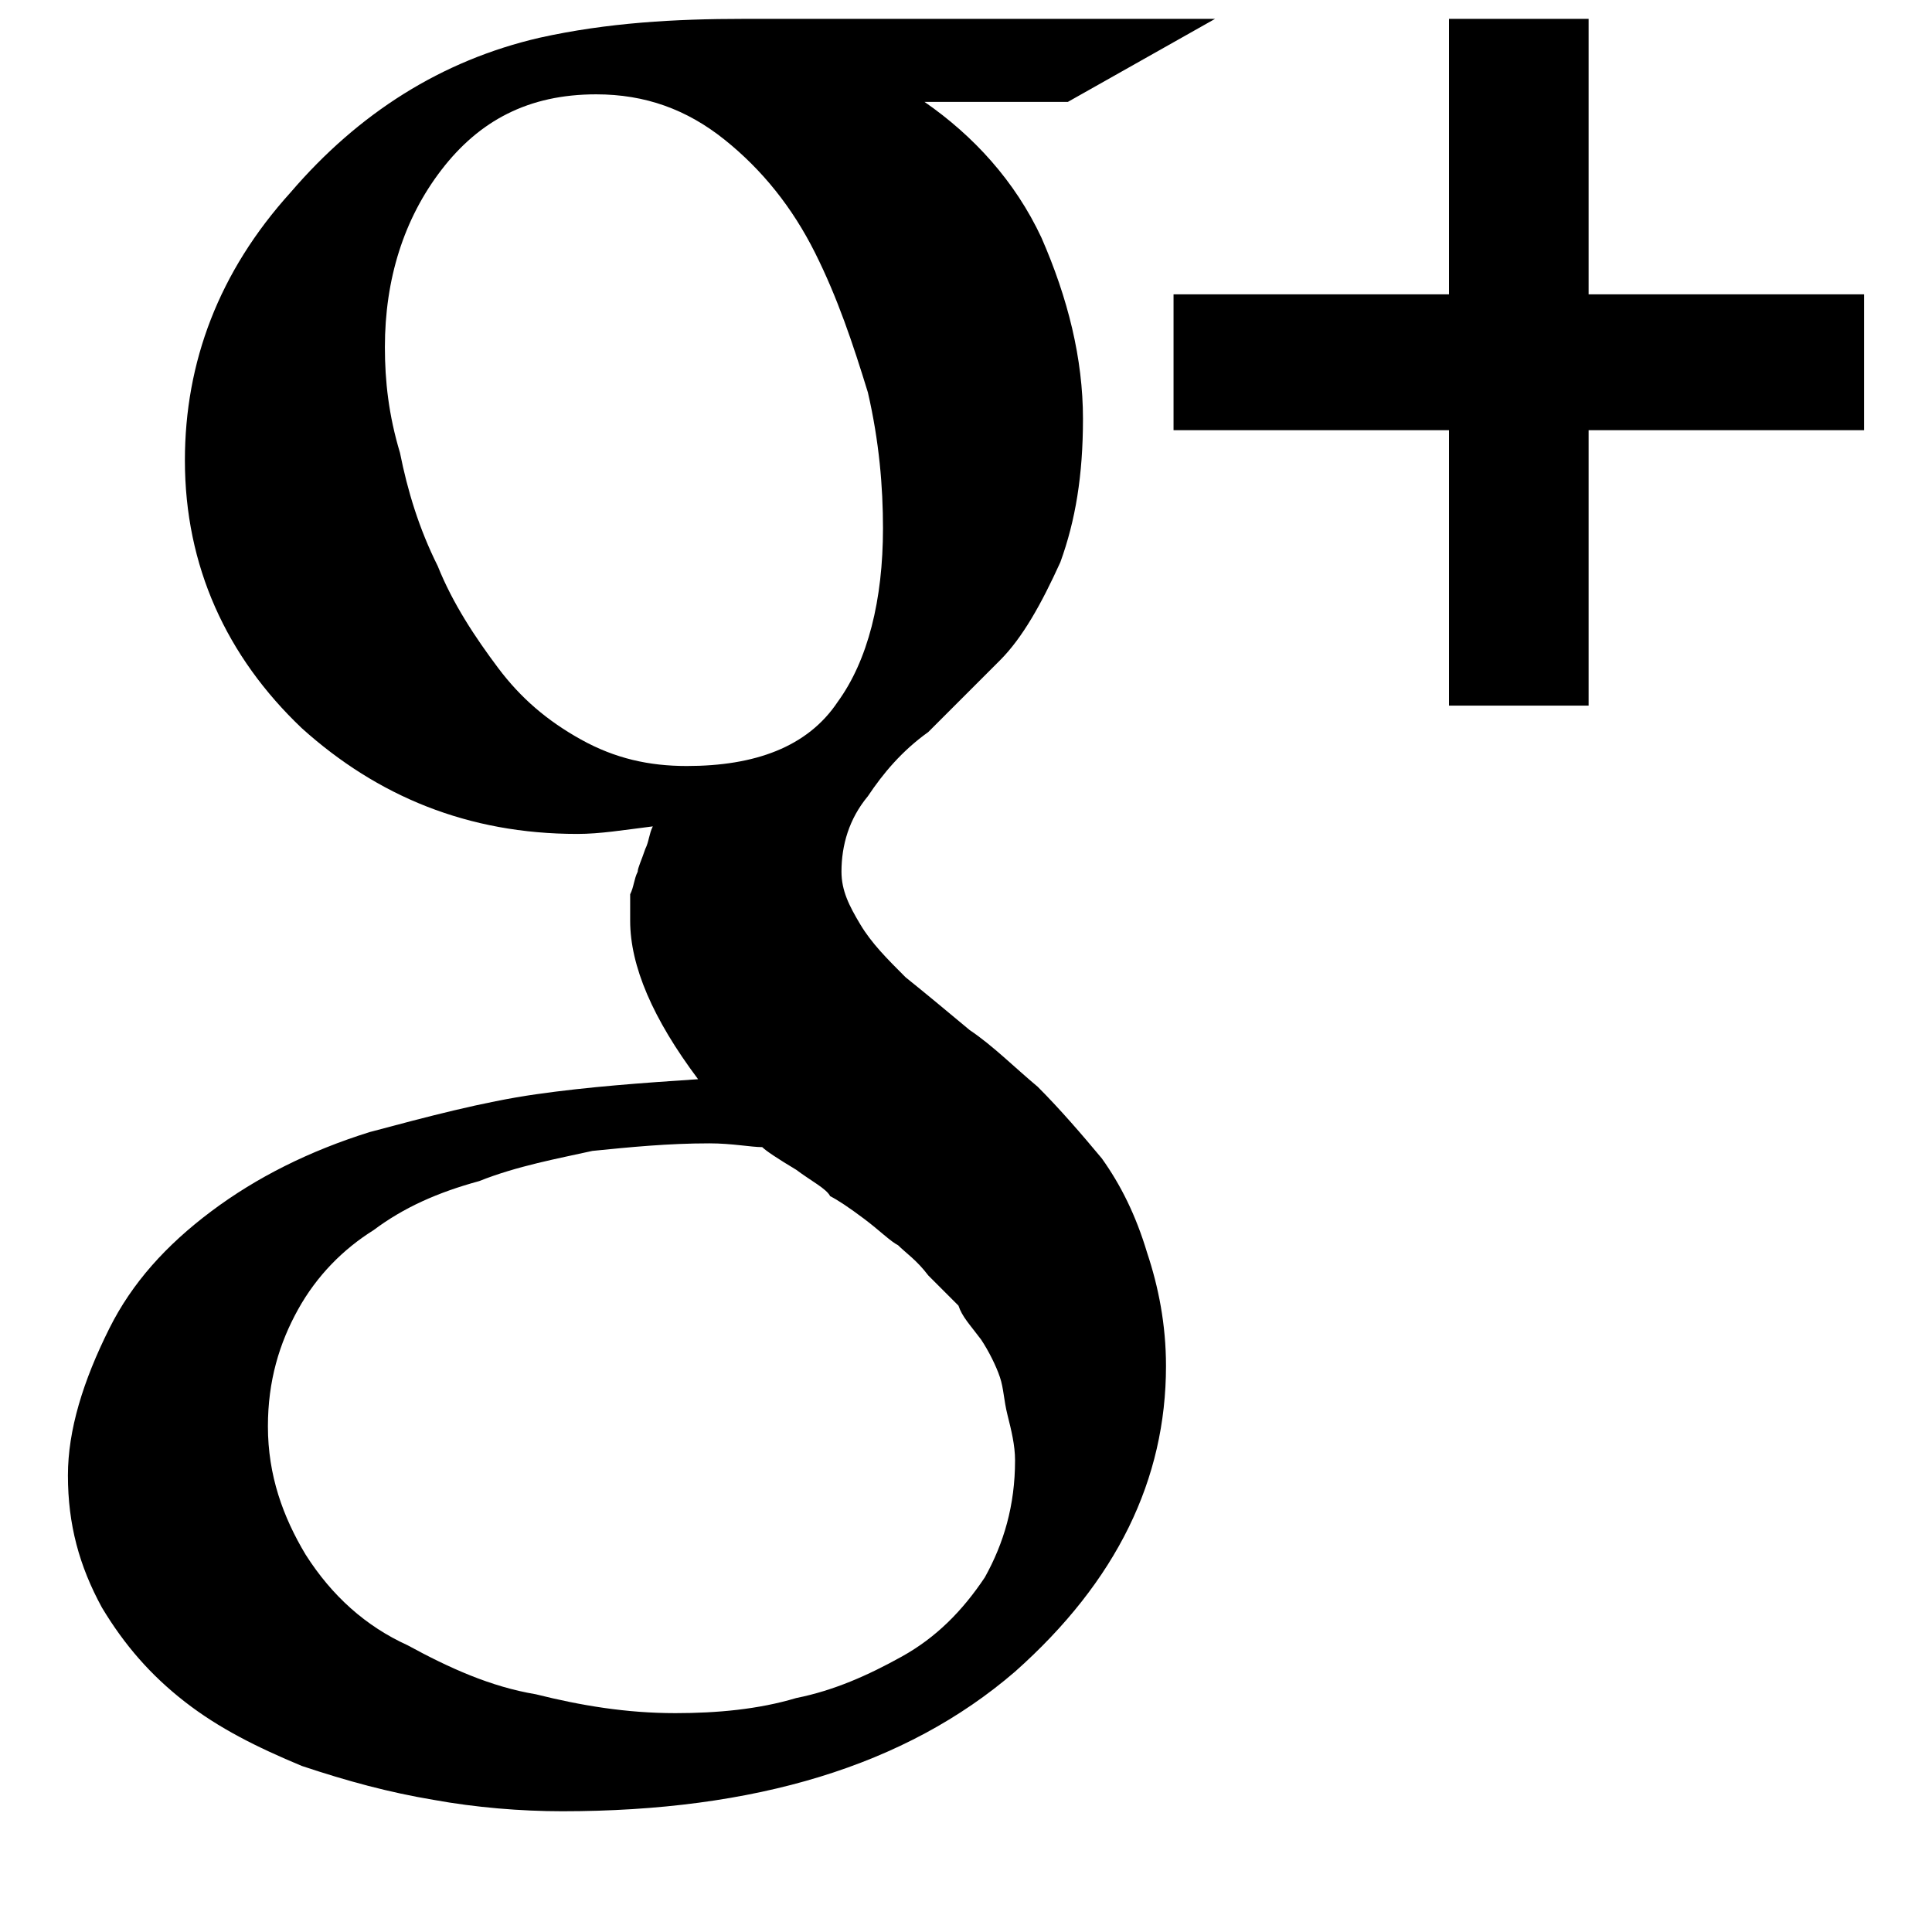 <svg xmlns="http://www.w3.org/2000/svg" viewBox="0 0 512 512"><path d="M269 387c0-4-1-8-2-12s-1-7-2-10-3-7-5-10c-3-4-5-6-6-9l-8-8c-3-4-6-6-8-8-2-1-5-4-9-7s-7-5-9-6c-1-2-5-4-9-7-5-3-8-5-9-6-3 0-8-1-14-1-11 0-21 1-31 2-9 2-20 4-30 8-11 3-20 7-28 13-8 5-15 12-20 21s-8 19-8 31c0 13 4 24 10 34 7 11 16 19 27 24 11 6 22 11 34 13 12 3 24 5 37 5 11 0 22-1 32-4 10-2 19-6 28-11s16-12 22-21c5-9 8-19 8-31zm-35-247c0-11-1-23-4-36-4-13-8-25-14-37s-14-22-24-30-21-12-34-12c-18 0-31 7-41 20s-15 29-15 47c0 9 1 18 4 28 2 10 5 20 10 30 4 10 10 19 16 27s13 14 22 19 18 7 28 7c18 0 32-5 40-17 8-11 12-27 12-46zM197 5h125l-39 22h-38c13 9 24 21 31 36 7 16 11 32 11 48 0 15-2 27-6 38-5 11-10 20-16 26l-19 19c-7 5-12 11-16 17-5 6-7 13-7 20 0 5 2 9 5 14s7 9 12 14c5 4 11 9 17 14 6 4 12 10 18 15 6 6 12 13 17 19 5 7 9 15 12 25 3 9 5 19 5 30 0 30-13 57-40 81-29 25-69 37-120 37-11 0-23-1-34-3-12-2-23-5-35-9-12-5-22-10-31-17s-16-15-22-25c-6-11-9-22-9-35 0-12 4-25 11-39 6-12 15-22 27-31s26-16 42-21c15-4 30-8 44-10s28-3 43-4c-12-16-18-30-18-42v-7c1-2 1-4 2-6 0-1 1-3 2-6 1-2 1-4 2-6-8 1-14 2-20 2-29 0-53-10-73-28-20-19-31-43-31-71 0-26 9-50 28-71 18-21 40-35 66-41 18-4 36-5 54-5zm297 73v36h-73v73h-37v-73h-73V78h73V5h37v73z"/></svg>